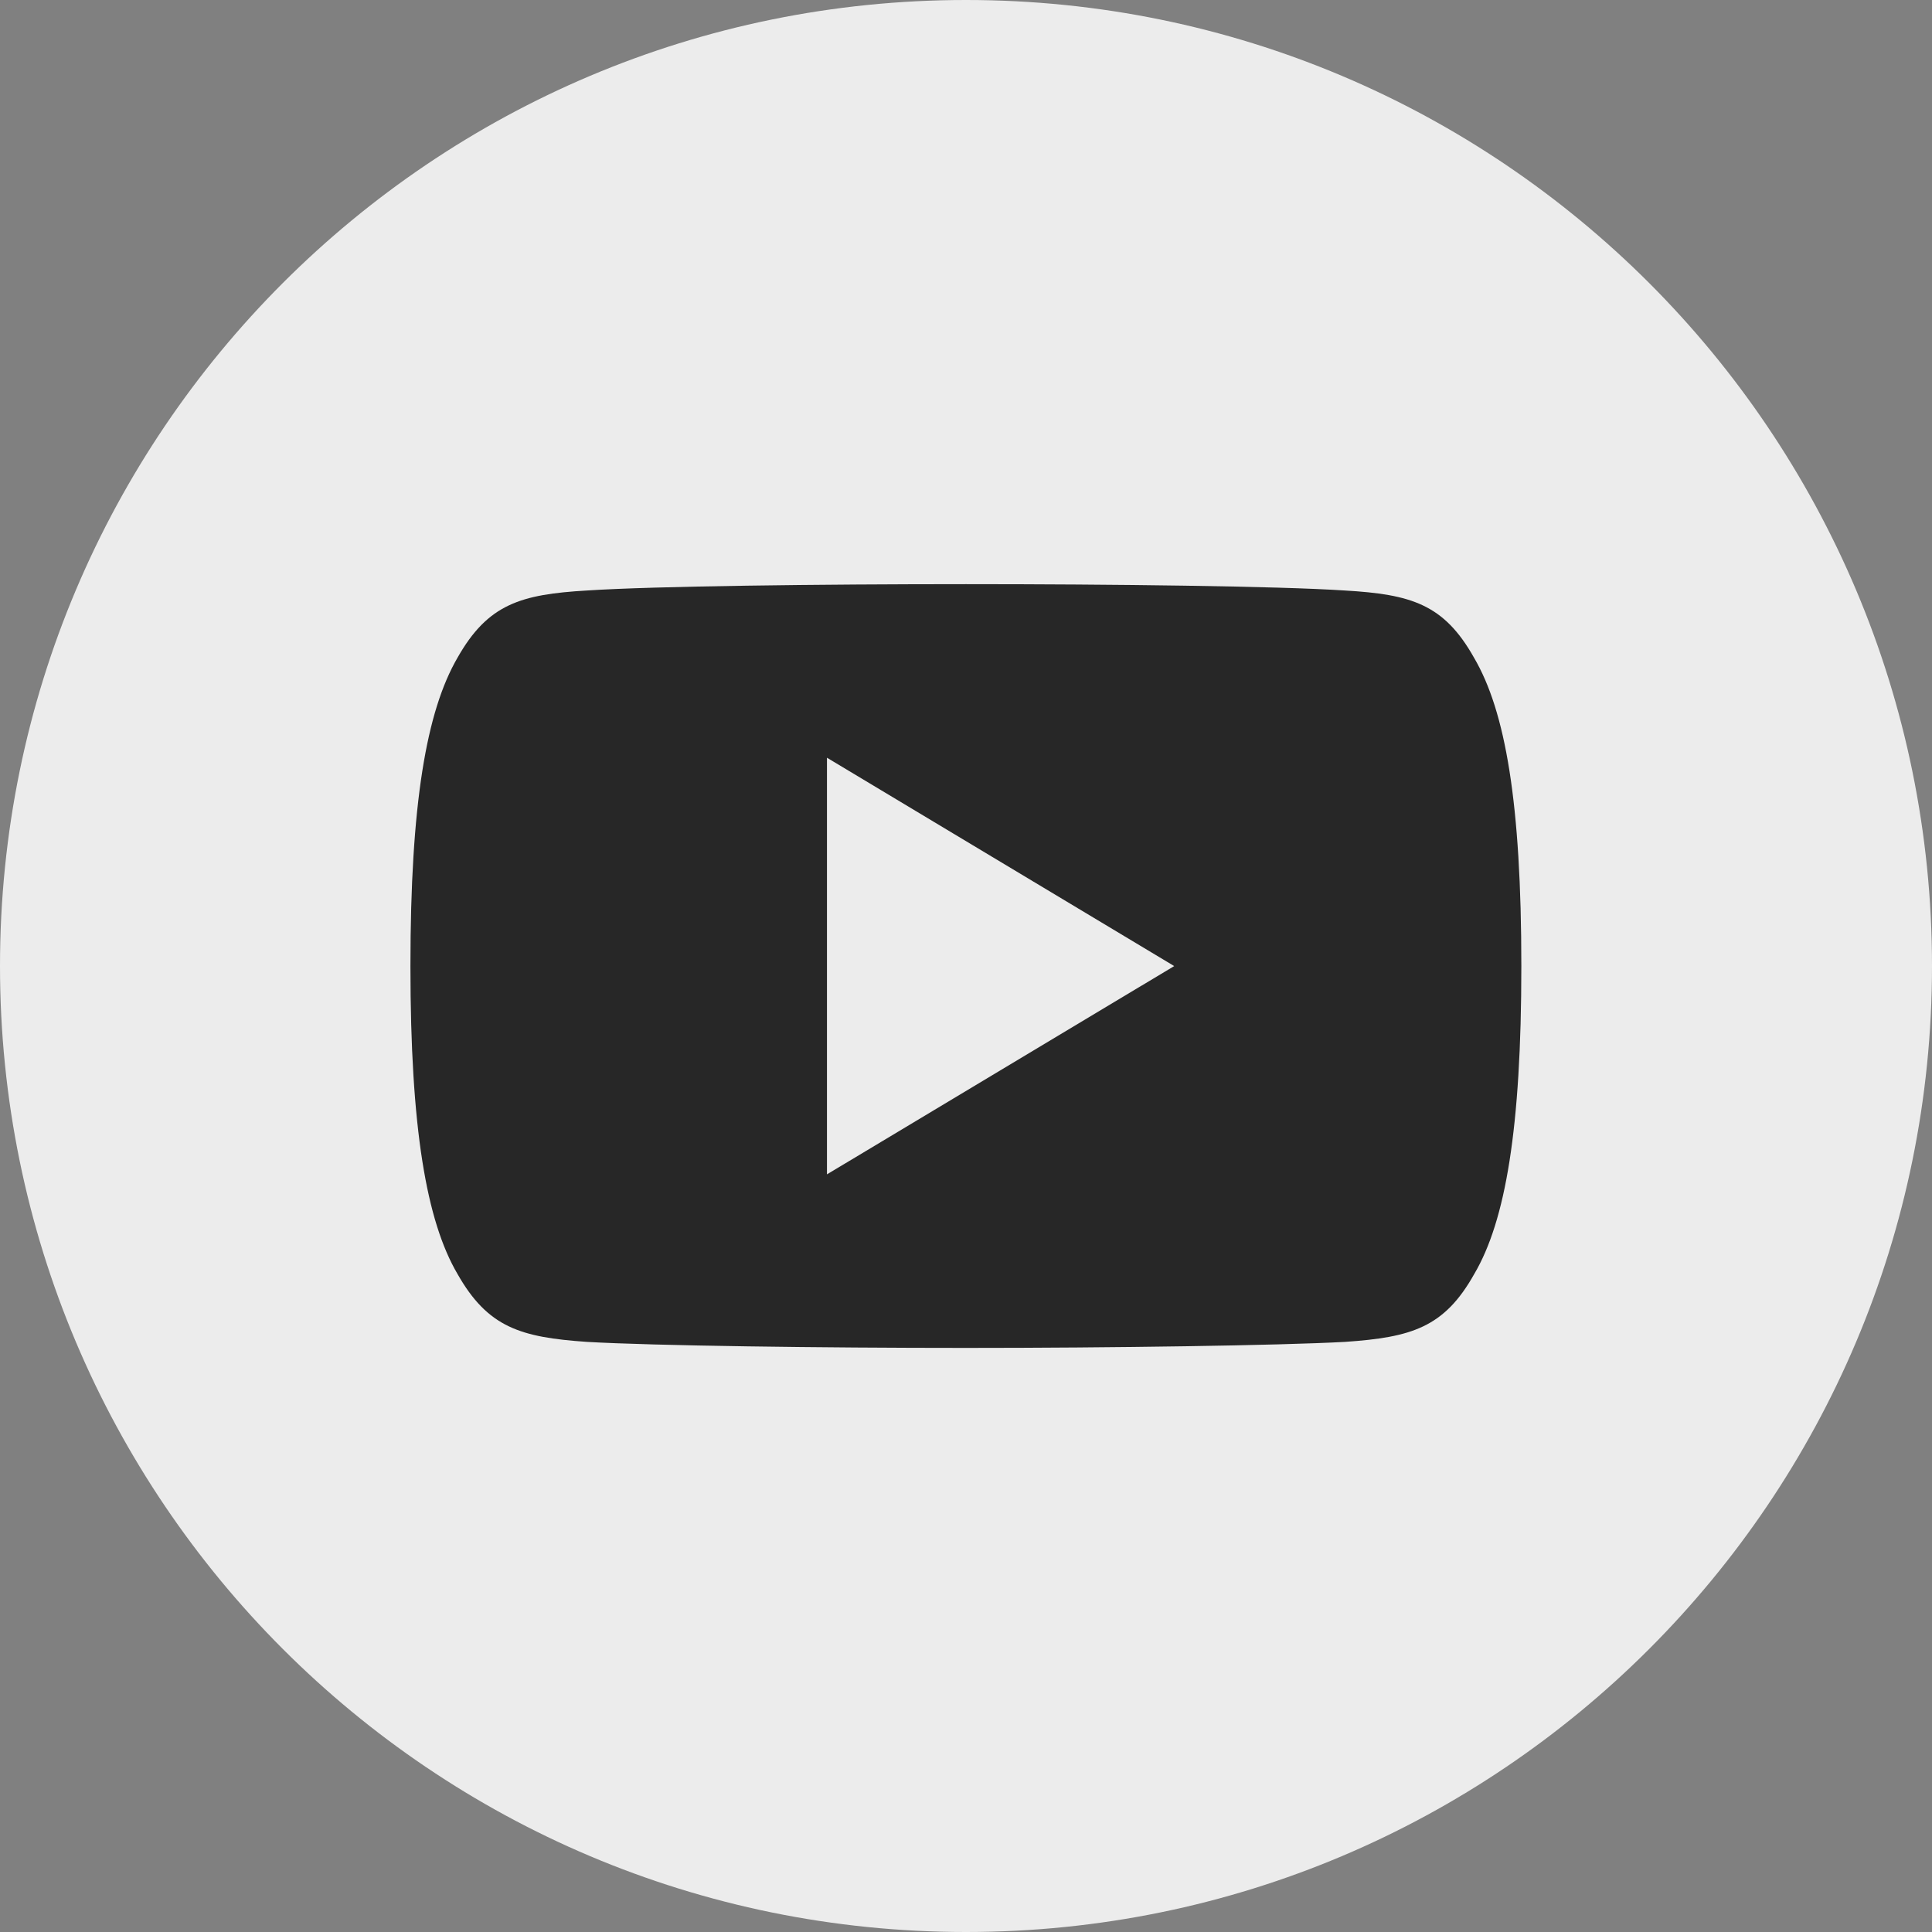 <svg width="25" height="25" viewBox="0 0 25 25" fill="none" xmlns="http://www.w3.org/2000/svg">
<rect x="0" y="0" width="25" height="25" fill="#808080" stroke="none"/>
<g clip-path="url(#clip0)">
<path d="M12.5 25C19.404 25 25 19.404 25 12.5C25 5.596 19.404 0 12.5 0C5.596 0 0 5.596 0 12.5C0 19.404 5.596 25 12.5 25Z" fill="#ECECEC"/>
</g>
<path fill-rule="evenodd" clip-rule="evenodd" d="M19.074 8.511C18.684 7.817 18.26 7.691 17.401 7.641C16.539 7.584 14.374 7.559 12.501 7.559C10.623 7.559 8.455 7.584 7.596 7.641C6.737 7.691 6.313 7.817 5.92 8.511C5.518 9.204 5.311 10.398 5.311 12.498C5.311 12.501 5.311 12.501 5.311 12.501C5.311 12.503 5.311 12.503 5.311 12.503V12.506C5.311 14.598 5.518 15.8 5.92 16.485C6.313 17.178 6.737 17.305 7.596 17.364C8.458 17.414 10.623 17.442 12.501 17.442C14.377 17.442 16.541 17.411 17.403 17.364C18.265 17.305 18.689 17.178 19.077 16.485C19.481 15.8 19.686 14.598 19.686 12.506C19.686 12.506 19.686 12.503 19.686 12.501V12.498C19.686 10.398 19.481 9.204 19.074 8.511ZM10.701 15.196V9.805L15.194 12.501L10.701 15.196Z" fill="#272727"/>
<defs>
<clipPath id="clip0">
<rect width="25" height="25" fill="white"/>
</clipPath>
</defs>
</svg>
